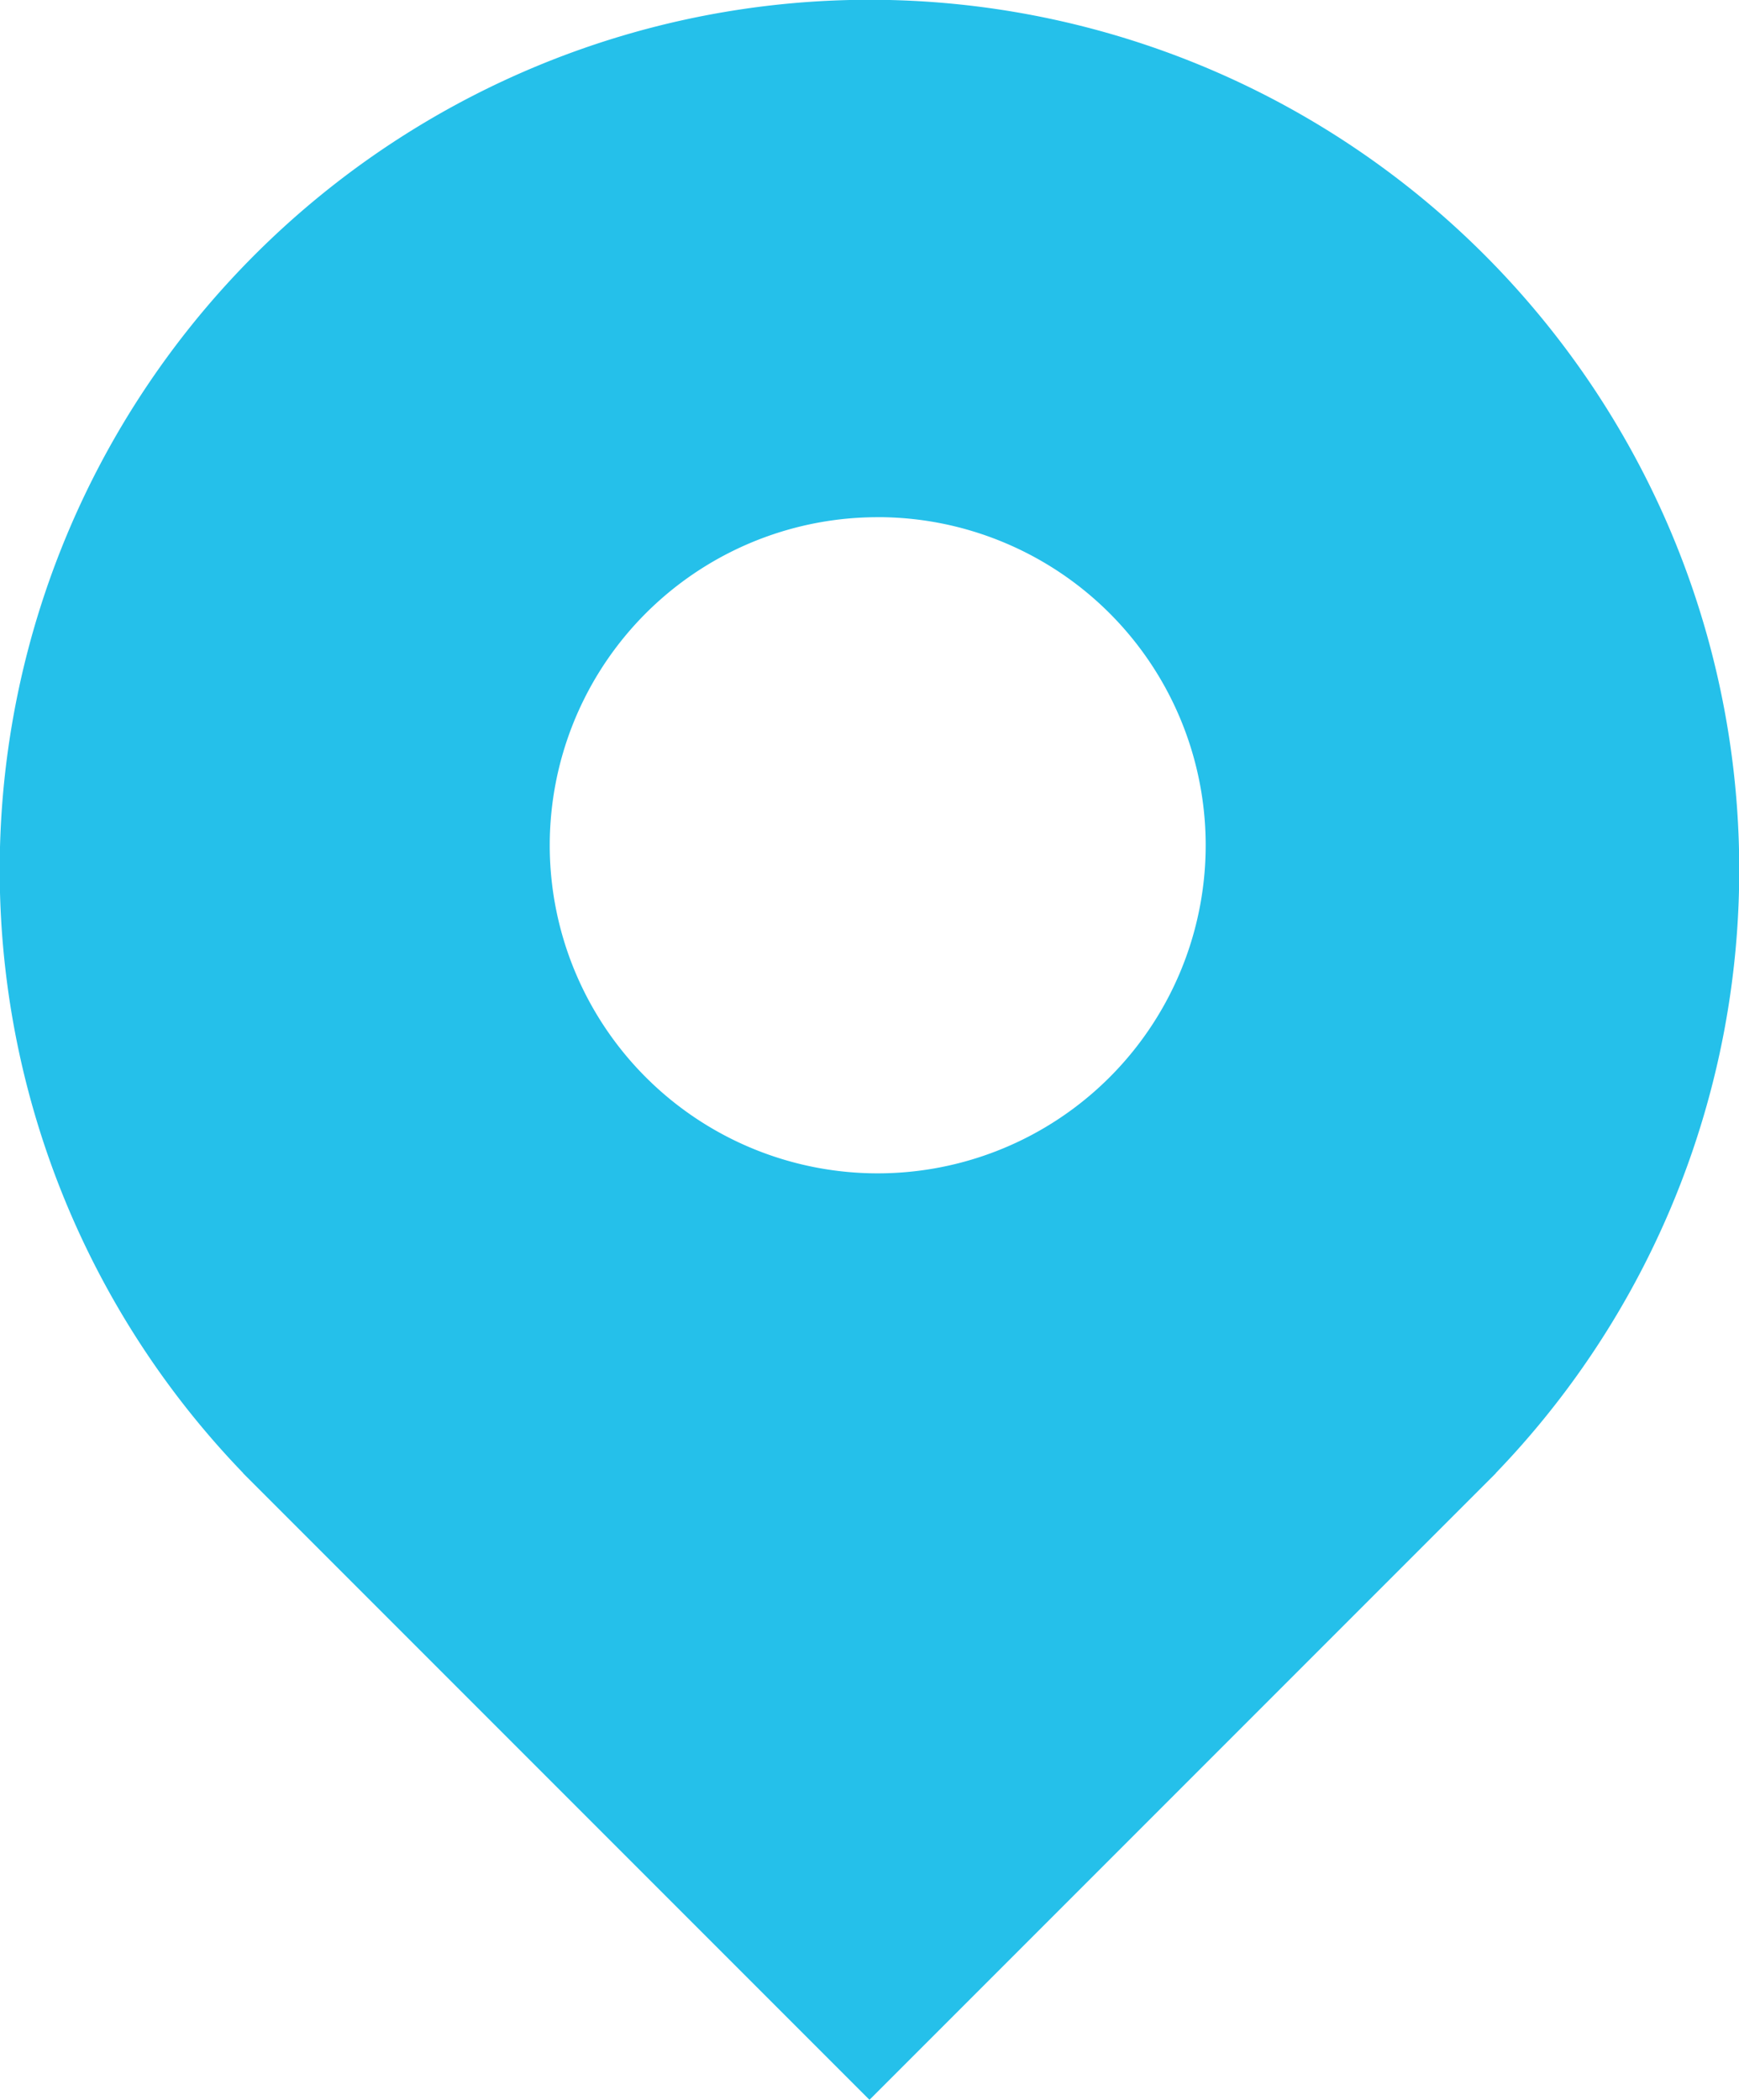 <svg xmlns="http://www.w3.org/2000/svg" width="44.434" height="53.637" viewBox="0 0 44.434 53.637">
  <path id="Subtraction_12" data-name="Subtraction 12" d="M22.217,53.637h0L6.209,37.629h.006A22.19,22.19,0,0,1,3.794,9.8a22.282,22.282,0,0,1,9.775-8.049A22.187,22.187,0,0,1,34.638,3.794a22.282,22.282,0,0,1,8.049,9.775,22.2,22.2,0,0,1-4.469,24.06h.006L22.217,53.636Zm.2-40.426a8.38,8.38,0,1,0,3.272.661A8.354,8.354,0,0,0,22.417,13.21Z" fill="#25c0ea"/>
</svg>
